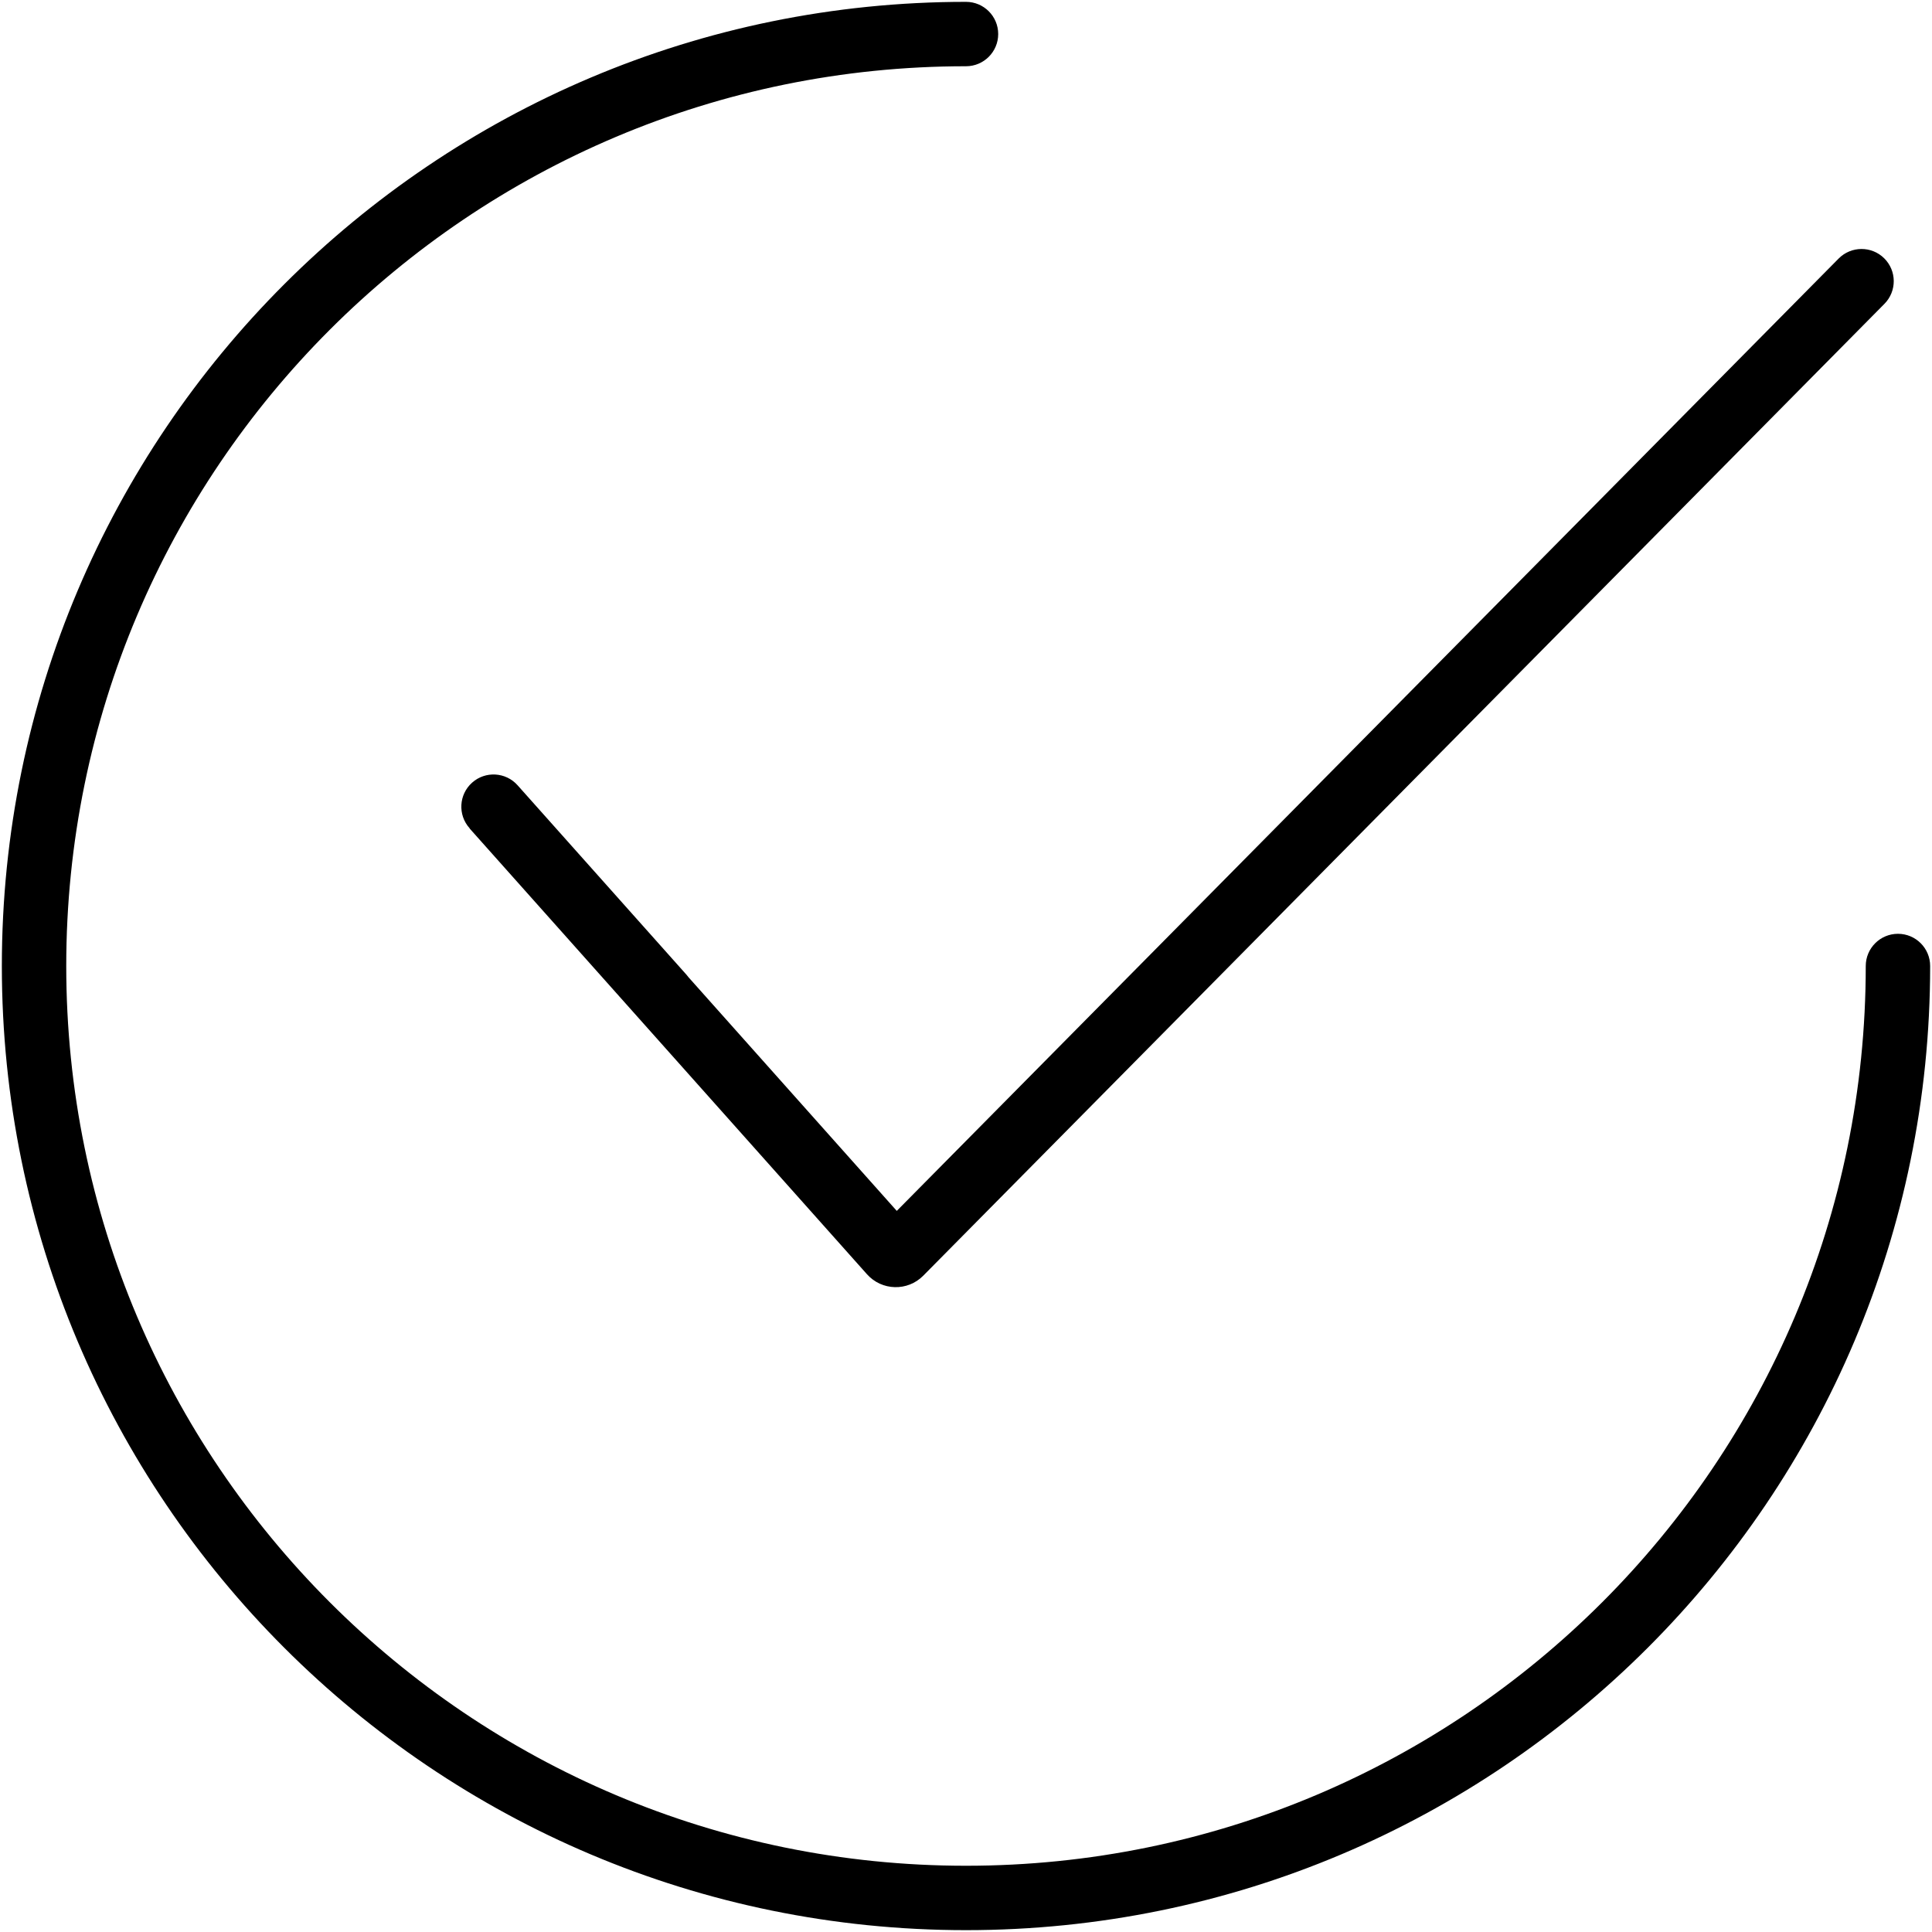 <svg xmlns="http://www.w3.org/2000/svg" viewBox="0 0 90 90" fill="currentColor"><path fill-rule="evenodd" clip-rule="evenodd" d="M45 3.086C21.851 3.086 3.086 21.851 3.086 45C3.086 68.149 21.851 86.914 45 86.914C68.149 86.914 86.914 68.149 86.914 45C86.914 44.172 87.586 43.5 88.414 43.5C89.243 43.5 89.914 44.172 89.914 45C89.914 69.805 69.805 89.914 45 89.914C20.195 89.914 0.086 69.805 0.086 45C0.086 20.195 20.195 0.086 45 0.086C45.828 0.086 46.5 0.757 46.5 1.586C46.5 2.414 45.828 3.086 45 3.086Z" fill="currentColor"/><path fill-rule="evenodd" clip-rule="evenodd" d="M87.784 14.154C88.367 13.565 88.362 12.615 87.773 12.032C87.184 11.45 86.234 11.455 85.651 12.044L41.775 56.408L32.076 45.527C32.047 45.487 32.015 45.448 31.982 45.41L24.11 36.58C23.559 35.962 22.611 35.907 21.992 36.459C21.374 37.01 21.32 37.958 21.871 38.577L21.885 38.593L21.88 38.597L40.386 59.358C41.077 60.134 42.279 60.165 43.009 59.426L87.784 14.154Z" fill="currentColor"/></svg>